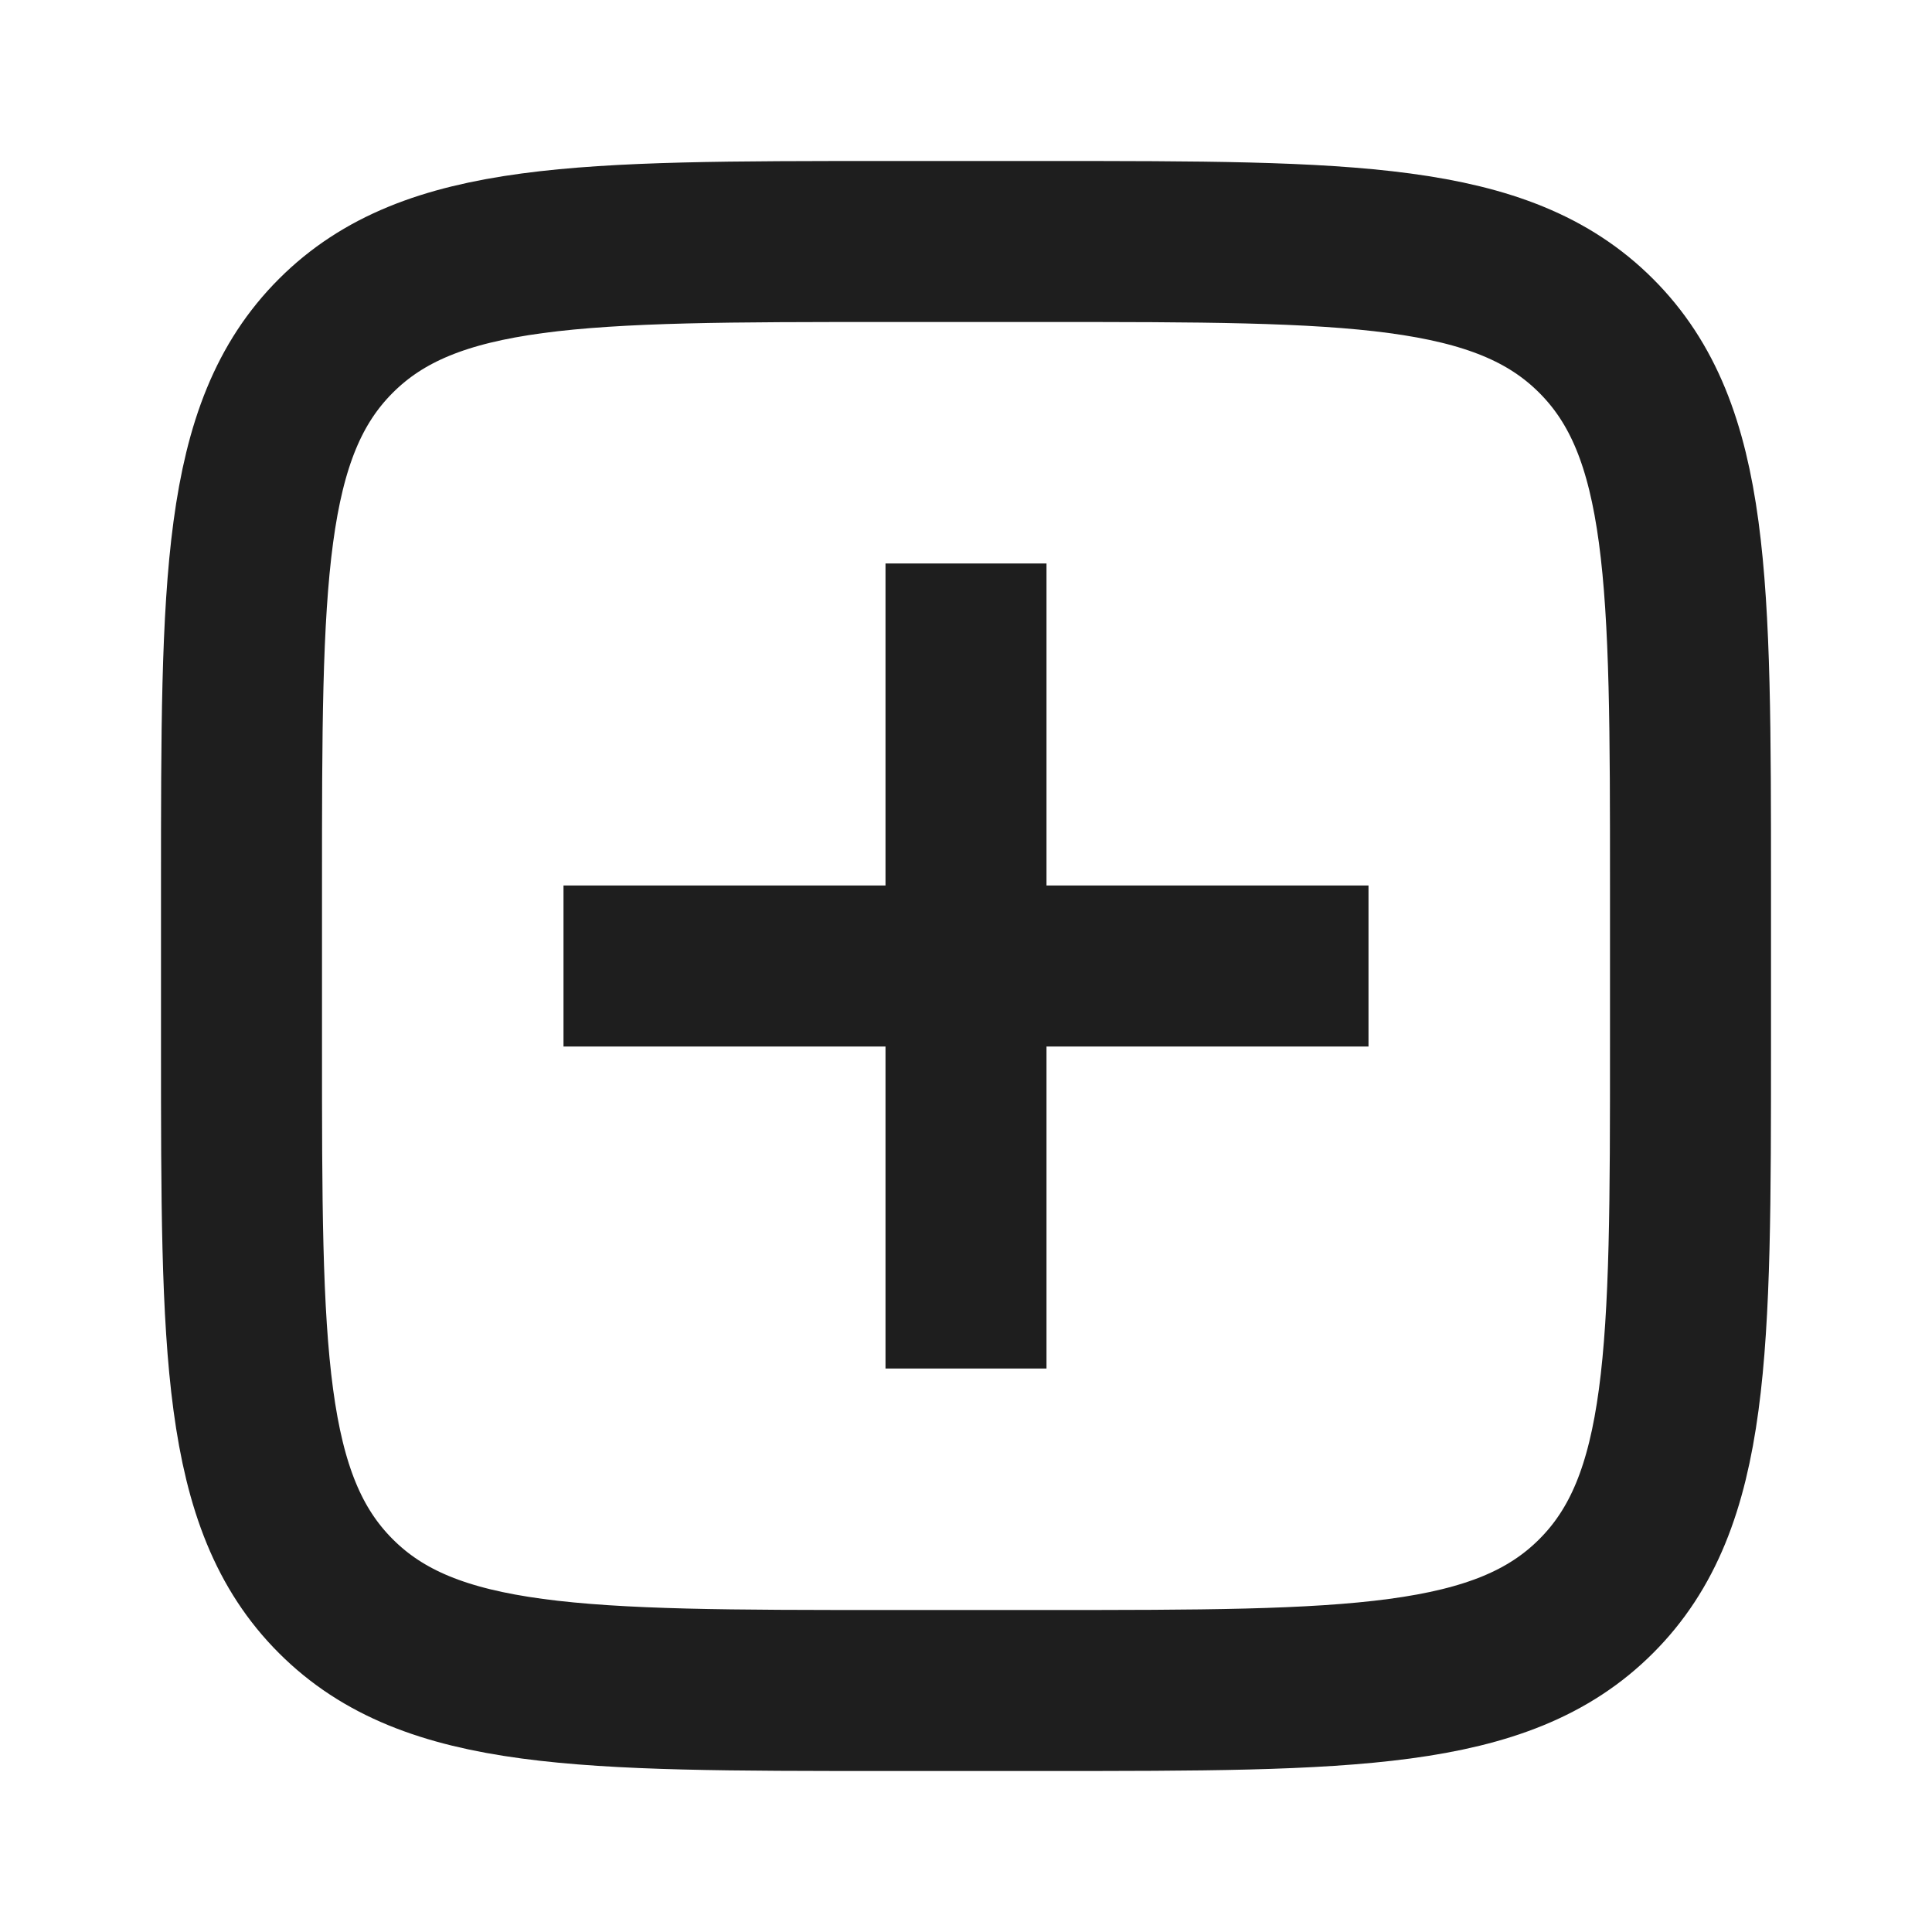 <svg width="24" height="24" viewBox="0 0 24 24" fill="none" xmlns="http://www.w3.org/2000/svg">
<path d="M3 11C3 7.229 3 5.343 4.172 4.172C5.343 3 7.229 3 11 3H13C16.771 3 18.657 3 19.828 4.172C21 5.343 21 7.229 21 11V13C21 16.771 21 18.657 19.828 19.828C18.657 21 16.771 21 13 21H11C7.229 21 5.343 21 4.172 19.828C3 18.657 3 16.771 3 13V11Z" stroke="#1E1E1E" stroke-width="2"/>
<path d="M12 8L12 16" stroke="#1E1E1E" stroke-width="2" stroke-linecap="square" stroke-linejoin="round"/>
<path d="M16 12L8 12" stroke="#1E1E1E" stroke-width="2" stroke-linecap="square" stroke-linejoin="round"/>
</svg>
